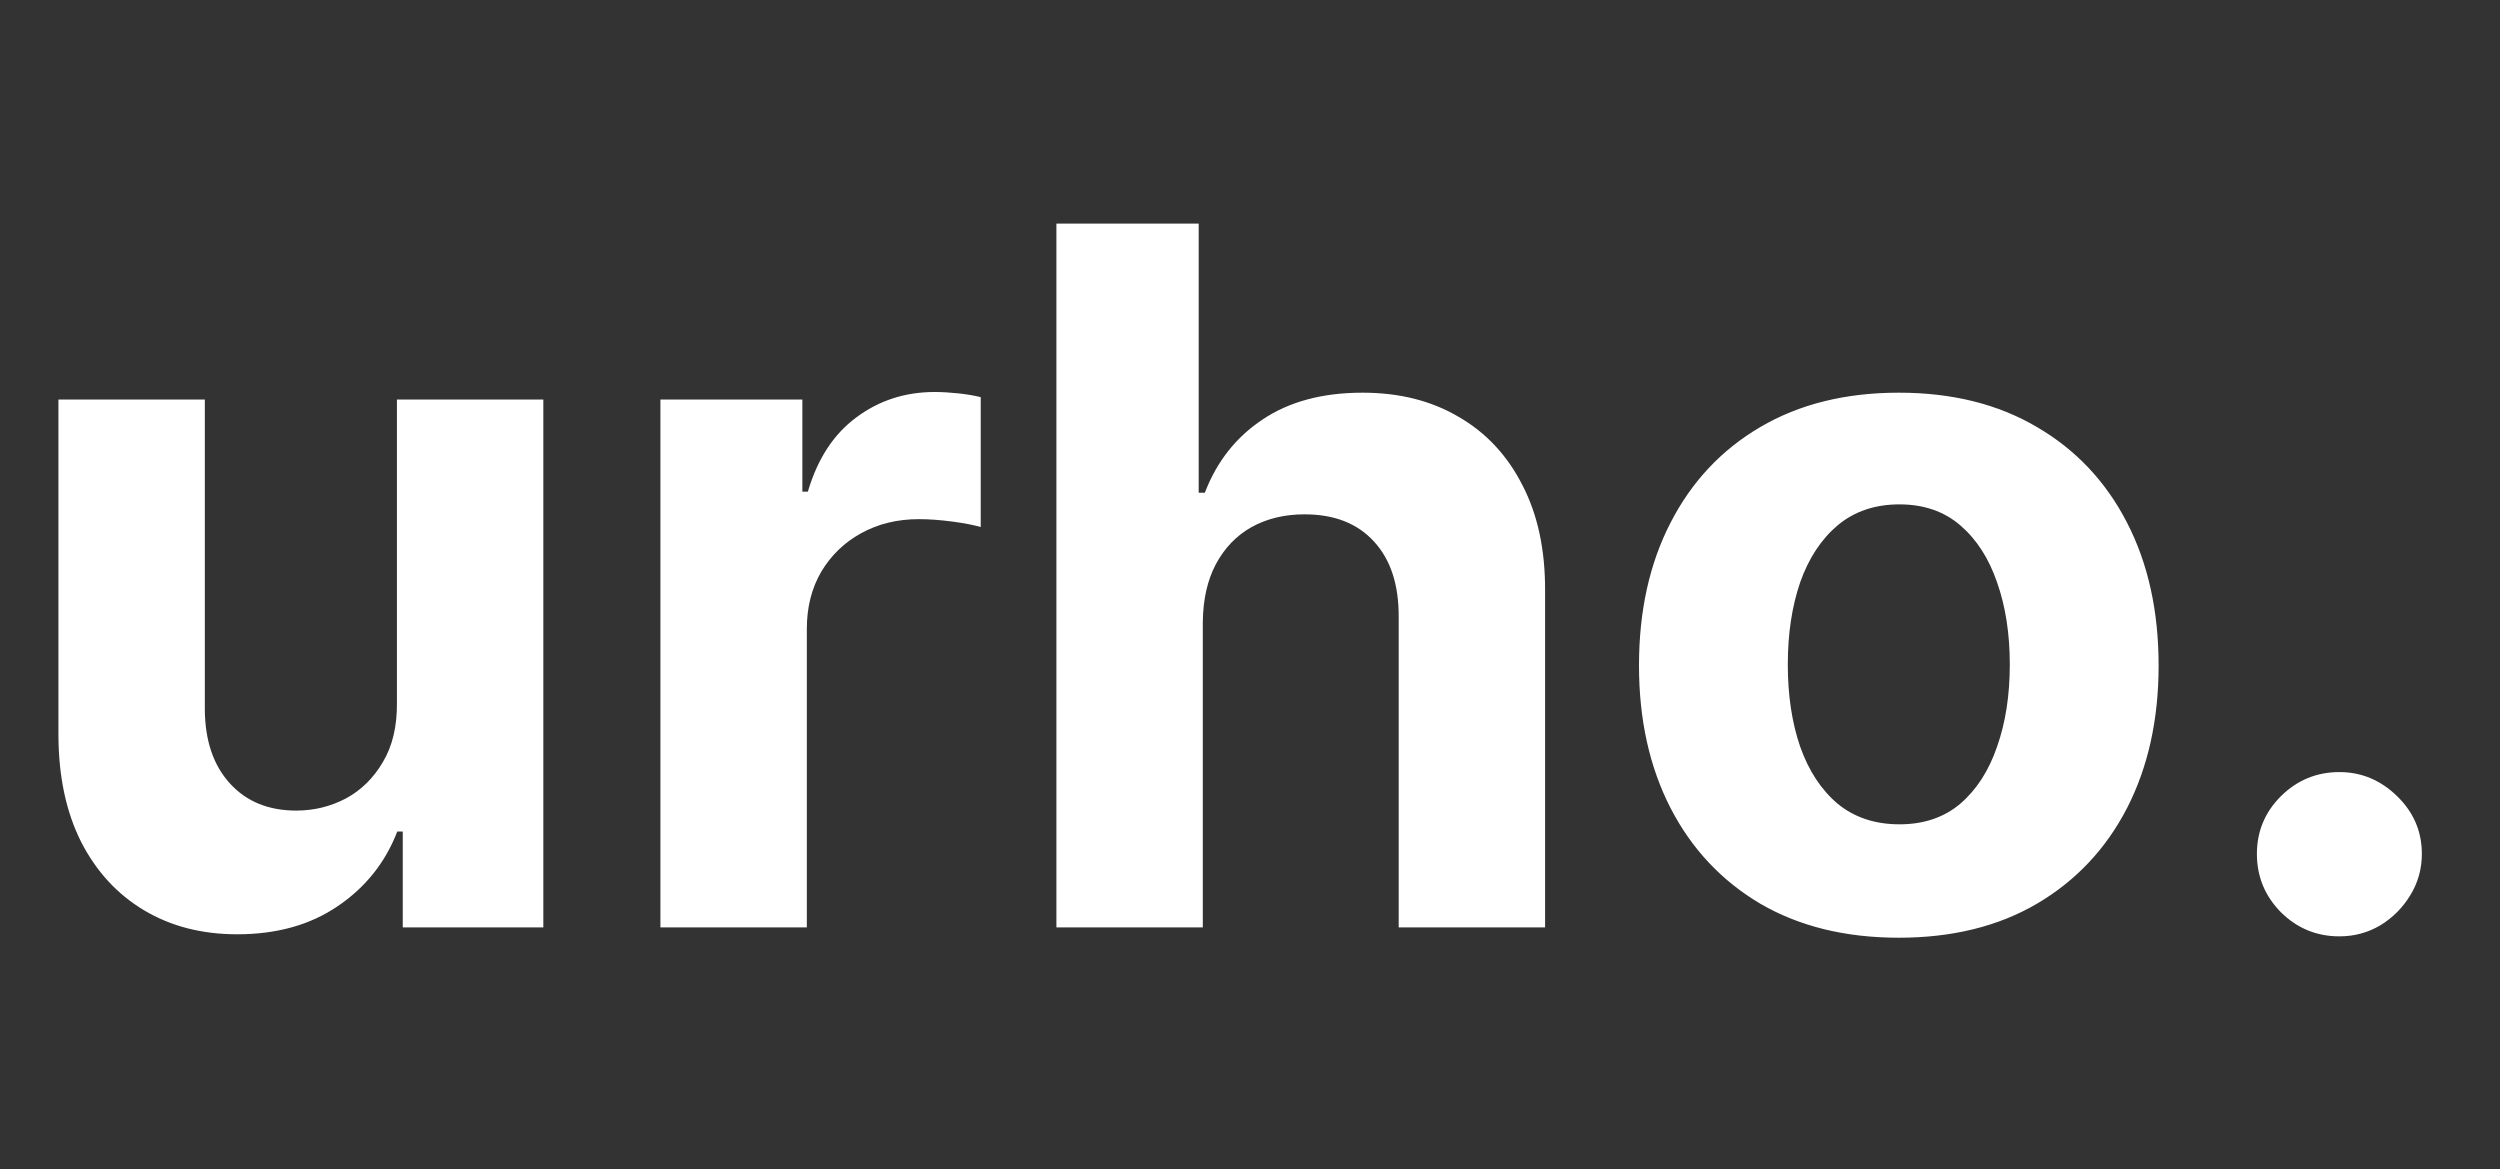 <svg width="124" height="58" viewBox="0 0 124 58" fill="none" xmlns="http://www.w3.org/2000/svg">
<rect x="0" y="0" width="124" height="58" fill="#333333" stroke="none"/>
<path d="M19.688 34.852V19.818H26.949V46H19.977V41.244H19.704C19.114 42.778 18.131 44.011 16.756 44.943C15.392 45.875 13.727 46.341 11.761 46.341C10.011 46.341 8.472 45.943 7.142 45.148C5.812 44.352 4.773 43.222 4.023 41.756C3.284 40.29 2.909 38.534 2.898 36.489V19.818H10.159V35.193C10.171 36.739 10.585 37.96 11.403 38.858C12.222 39.756 13.318 40.205 14.693 40.205C15.568 40.205 16.386 40.006 17.148 39.608C17.909 39.199 18.523 38.597 18.989 37.801C19.466 37.006 19.699 36.023 19.688 34.852ZM32.757 46V19.818H39.797V24.386H40.07C40.547 22.761 41.348 21.534 42.473 20.704C43.598 19.864 44.894 19.443 46.359 19.443C46.723 19.443 47.115 19.466 47.535 19.511C47.956 19.557 48.325 19.619 48.644 19.699V26.142C48.303 26.04 47.831 25.949 47.229 25.869C46.626 25.79 46.075 25.75 45.575 25.75C44.507 25.75 43.553 25.983 42.712 26.449C41.882 26.903 41.223 27.54 40.734 28.358C40.257 29.176 40.019 30.119 40.019 31.188V46H32.757ZM59.659 30.864V46H52.398V11.091H59.455V24.438H59.761C60.352 22.892 61.307 21.682 62.625 20.807C63.943 19.921 65.597 19.477 67.585 19.477C69.403 19.477 70.989 19.875 72.341 20.671C73.704 21.454 74.761 22.585 75.511 24.062C76.273 25.528 76.648 27.284 76.636 29.329V46H69.375V30.625C69.386 29.011 68.977 27.756 68.148 26.858C67.329 25.96 66.182 25.511 64.704 25.511C63.716 25.511 62.841 25.722 62.08 26.142C61.33 26.562 60.739 27.176 60.307 27.983C59.886 28.778 59.67 29.739 59.659 30.864ZM94.18 46.511C91.533 46.511 89.243 45.949 87.311 44.824C85.391 43.688 83.908 42.108 82.862 40.085C81.817 38.051 81.294 35.693 81.294 33.011C81.294 30.307 81.817 27.943 82.862 25.921C83.908 23.886 85.391 22.307 87.311 21.182C89.243 20.046 91.533 19.477 94.18 19.477C96.828 19.477 99.112 20.046 101.033 21.182C102.964 22.307 104.453 23.886 105.499 25.921C106.544 27.943 107.067 30.307 107.067 33.011C107.067 35.693 106.544 38.051 105.499 40.085C104.453 42.108 102.964 43.688 101.033 44.824C99.112 45.949 96.828 46.511 94.18 46.511ZM94.215 40.886C95.419 40.886 96.425 40.545 97.231 39.864C98.038 39.17 98.646 38.227 99.055 37.034C99.476 35.841 99.686 34.483 99.686 32.96C99.686 31.438 99.476 30.079 99.055 28.886C98.646 27.693 98.038 26.75 97.231 26.057C96.425 25.364 95.419 25.017 94.215 25.017C92.999 25.017 91.976 25.364 91.146 26.057C90.328 26.75 89.709 27.693 89.288 28.886C88.879 30.079 88.675 31.438 88.675 32.96C88.675 34.483 88.879 35.841 89.288 37.034C89.709 38.227 90.328 39.17 91.146 39.864C91.976 40.545 92.999 40.886 94.215 40.886ZM116.033 46.443C114.908 46.443 113.942 46.045 113.135 45.25C112.339 44.443 111.942 43.477 111.942 42.352C111.942 41.239 112.339 40.284 113.135 39.489C113.942 38.693 114.908 38.295 116.033 38.295C117.124 38.295 118.078 38.693 118.896 39.489C119.714 40.284 120.124 41.239 120.124 42.352C120.124 43.102 119.93 43.79 119.544 44.415C119.169 45.028 118.675 45.523 118.061 45.898C117.447 46.261 116.771 46.443 116.033 46.443Z" fill="white"/>
</svg>

